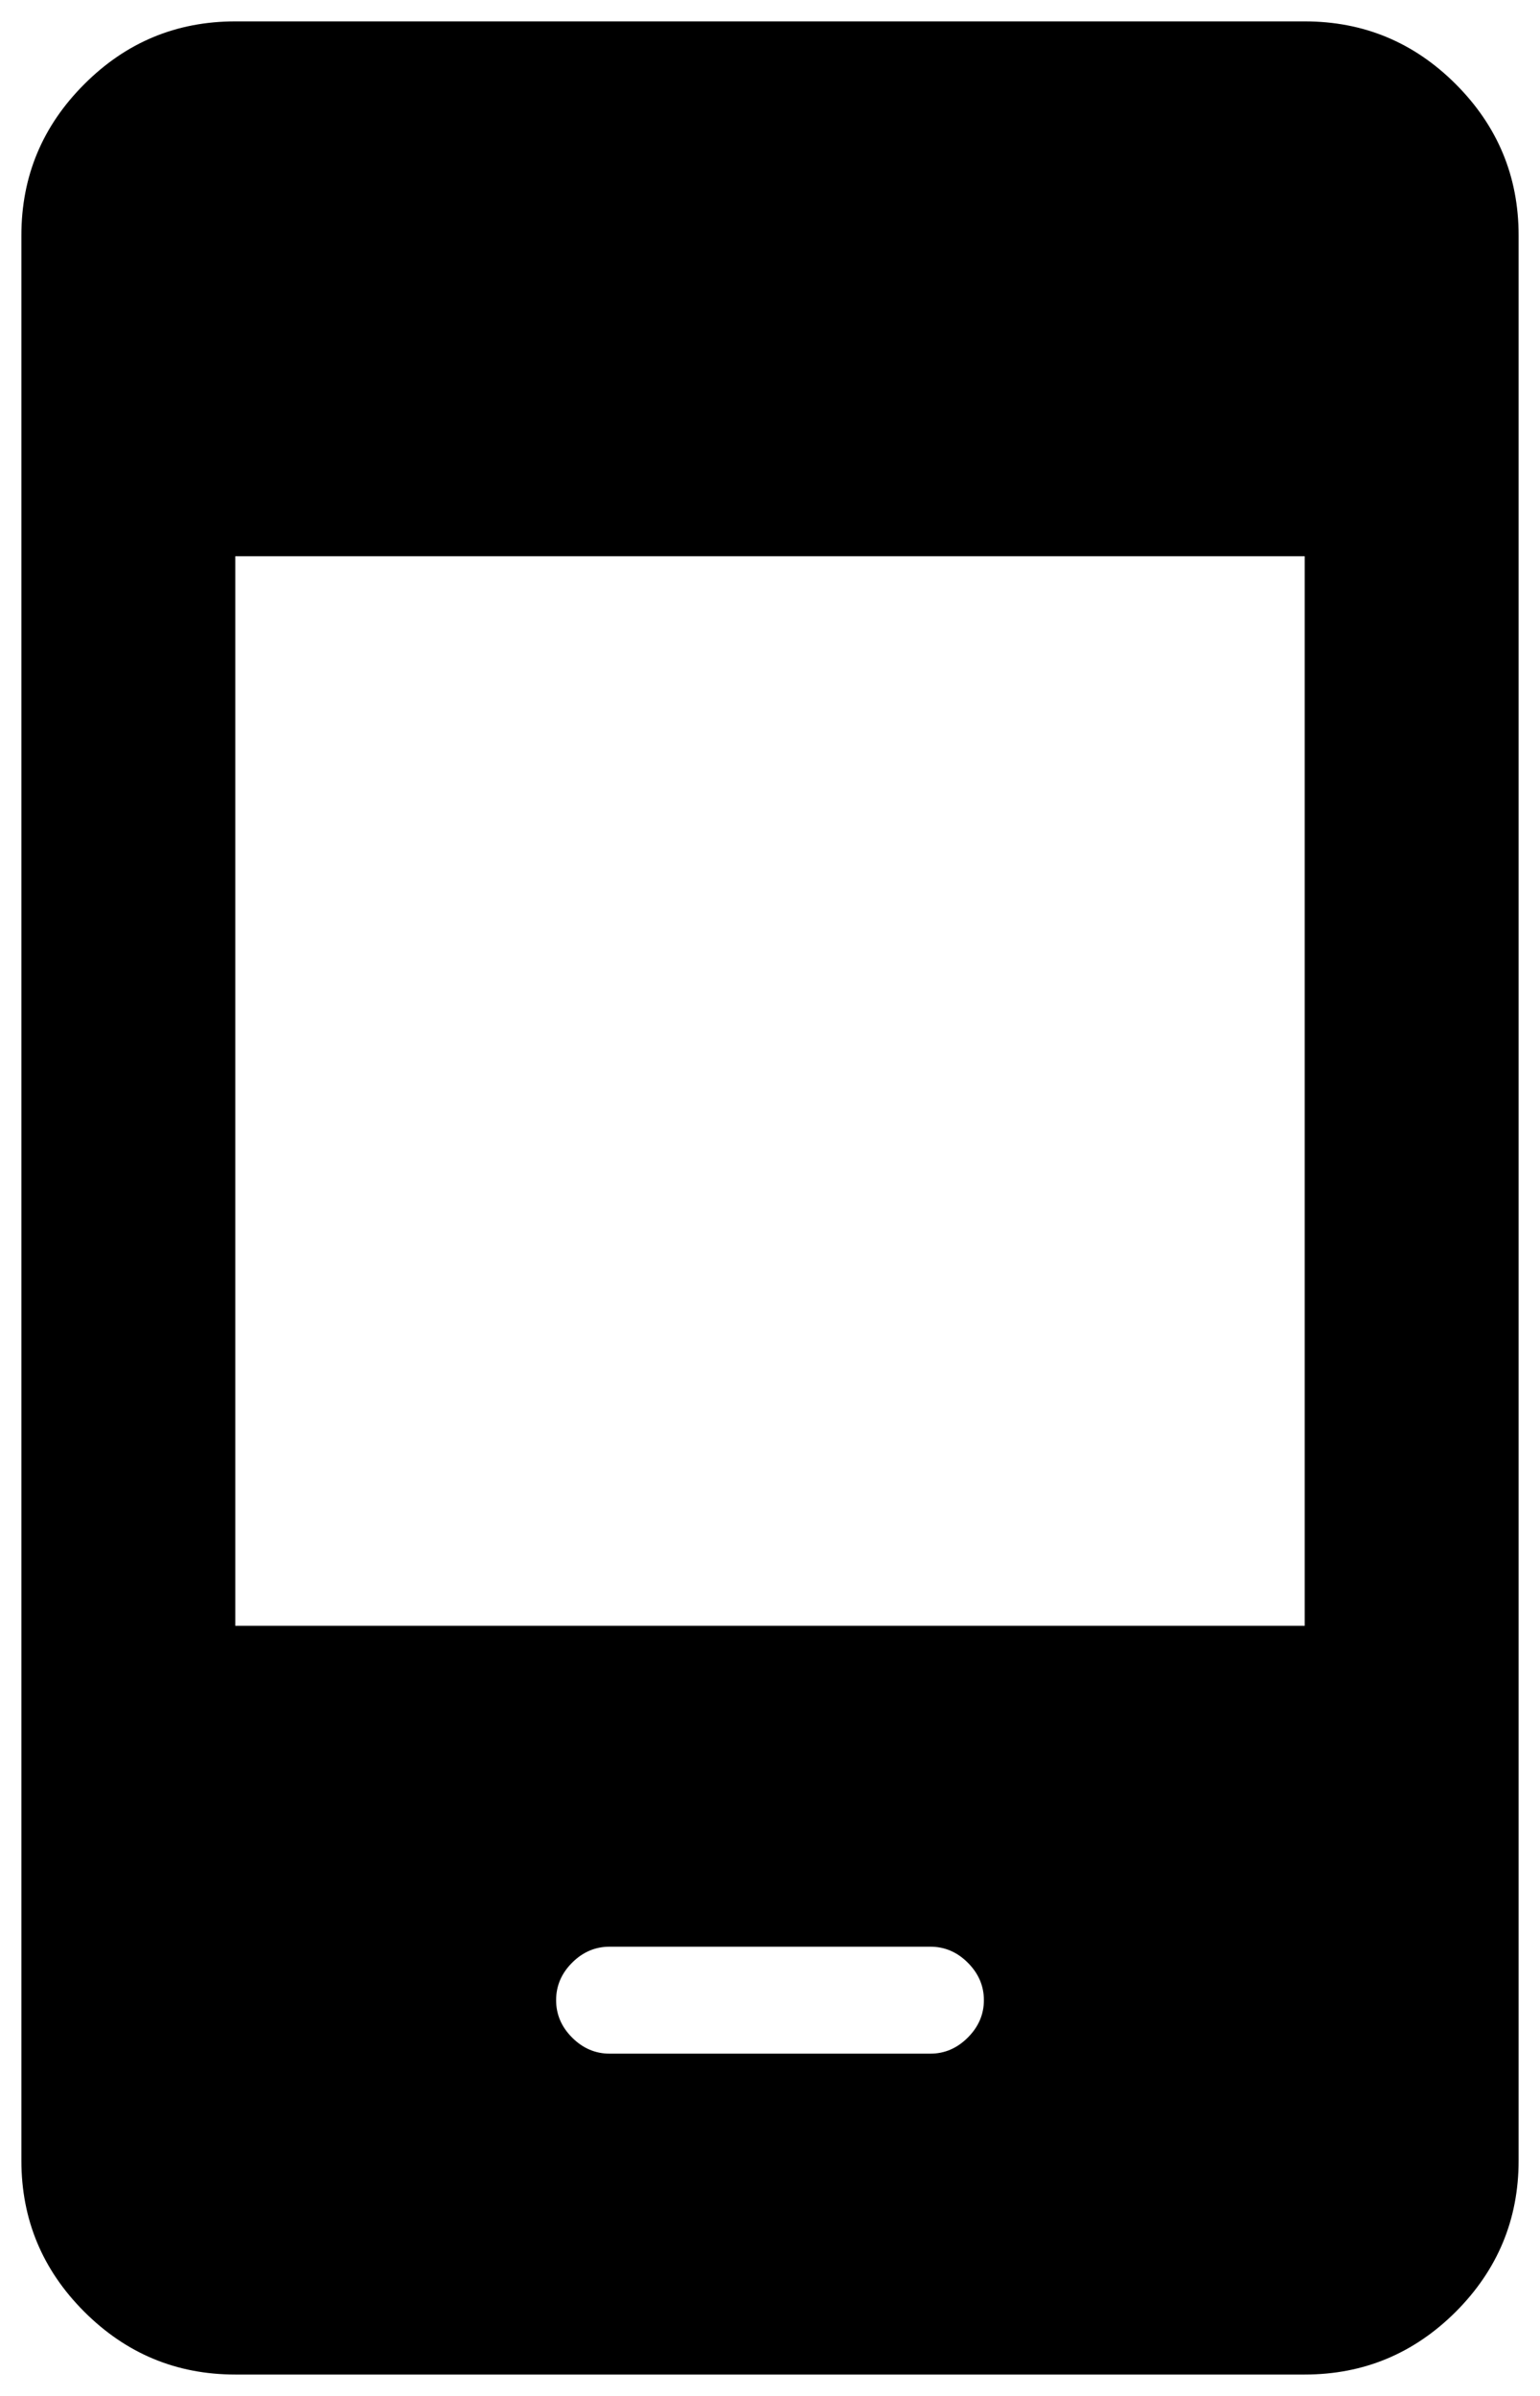 <svg width="18" height="28" viewBox="0 0 18 28" fill="none" xmlns="http://www.w3.org/2000/svg">
<g clip-path="url(#clip0_50_102)">
<path d="M7.125 24H10.875C11.041 24 11.187 23.937 11.312 23.812C11.437 23.687 11.5 23.541 11.5 23.375C11.5 23.208 11.437 23.062 11.312 22.937C11.187 22.812 11.041 22.75 10.875 22.75H7.125C6.958 22.75 6.812 22.812 6.687 22.937C6.562 23.062 6.5 23.208 6.5 23.375C6.5 23.541 6.562 23.687 6.687 23.812C6.812 23.937 6.958 24 7.125 24ZM2.75 27.75C2.062 27.75 1.474 27.505 0.985 27.016C0.495 26.526 0.25 25.937 0.25 25.25V2.75C0.25 2.062 0.495 1.474 0.985 0.984C1.474 0.494 2.062 0.25 2.75 0.25H15.25C15.937 0.25 16.526 0.494 17.016 0.984C17.505 1.474 17.75 2.062 17.75 2.75V25.25C17.75 25.937 17.505 26.526 17.016 27.016C16.526 27.505 15.937 27.75 15.25 27.75H2.75ZM2.75 19H15.25V6.5H2.75V19Z" fill="black"/>
</g>
<defs>
<clipPath id="clip0_50_102">
<rect width="18" height="28" fill="white"/>
</clipPath>
</defs>
</svg>
